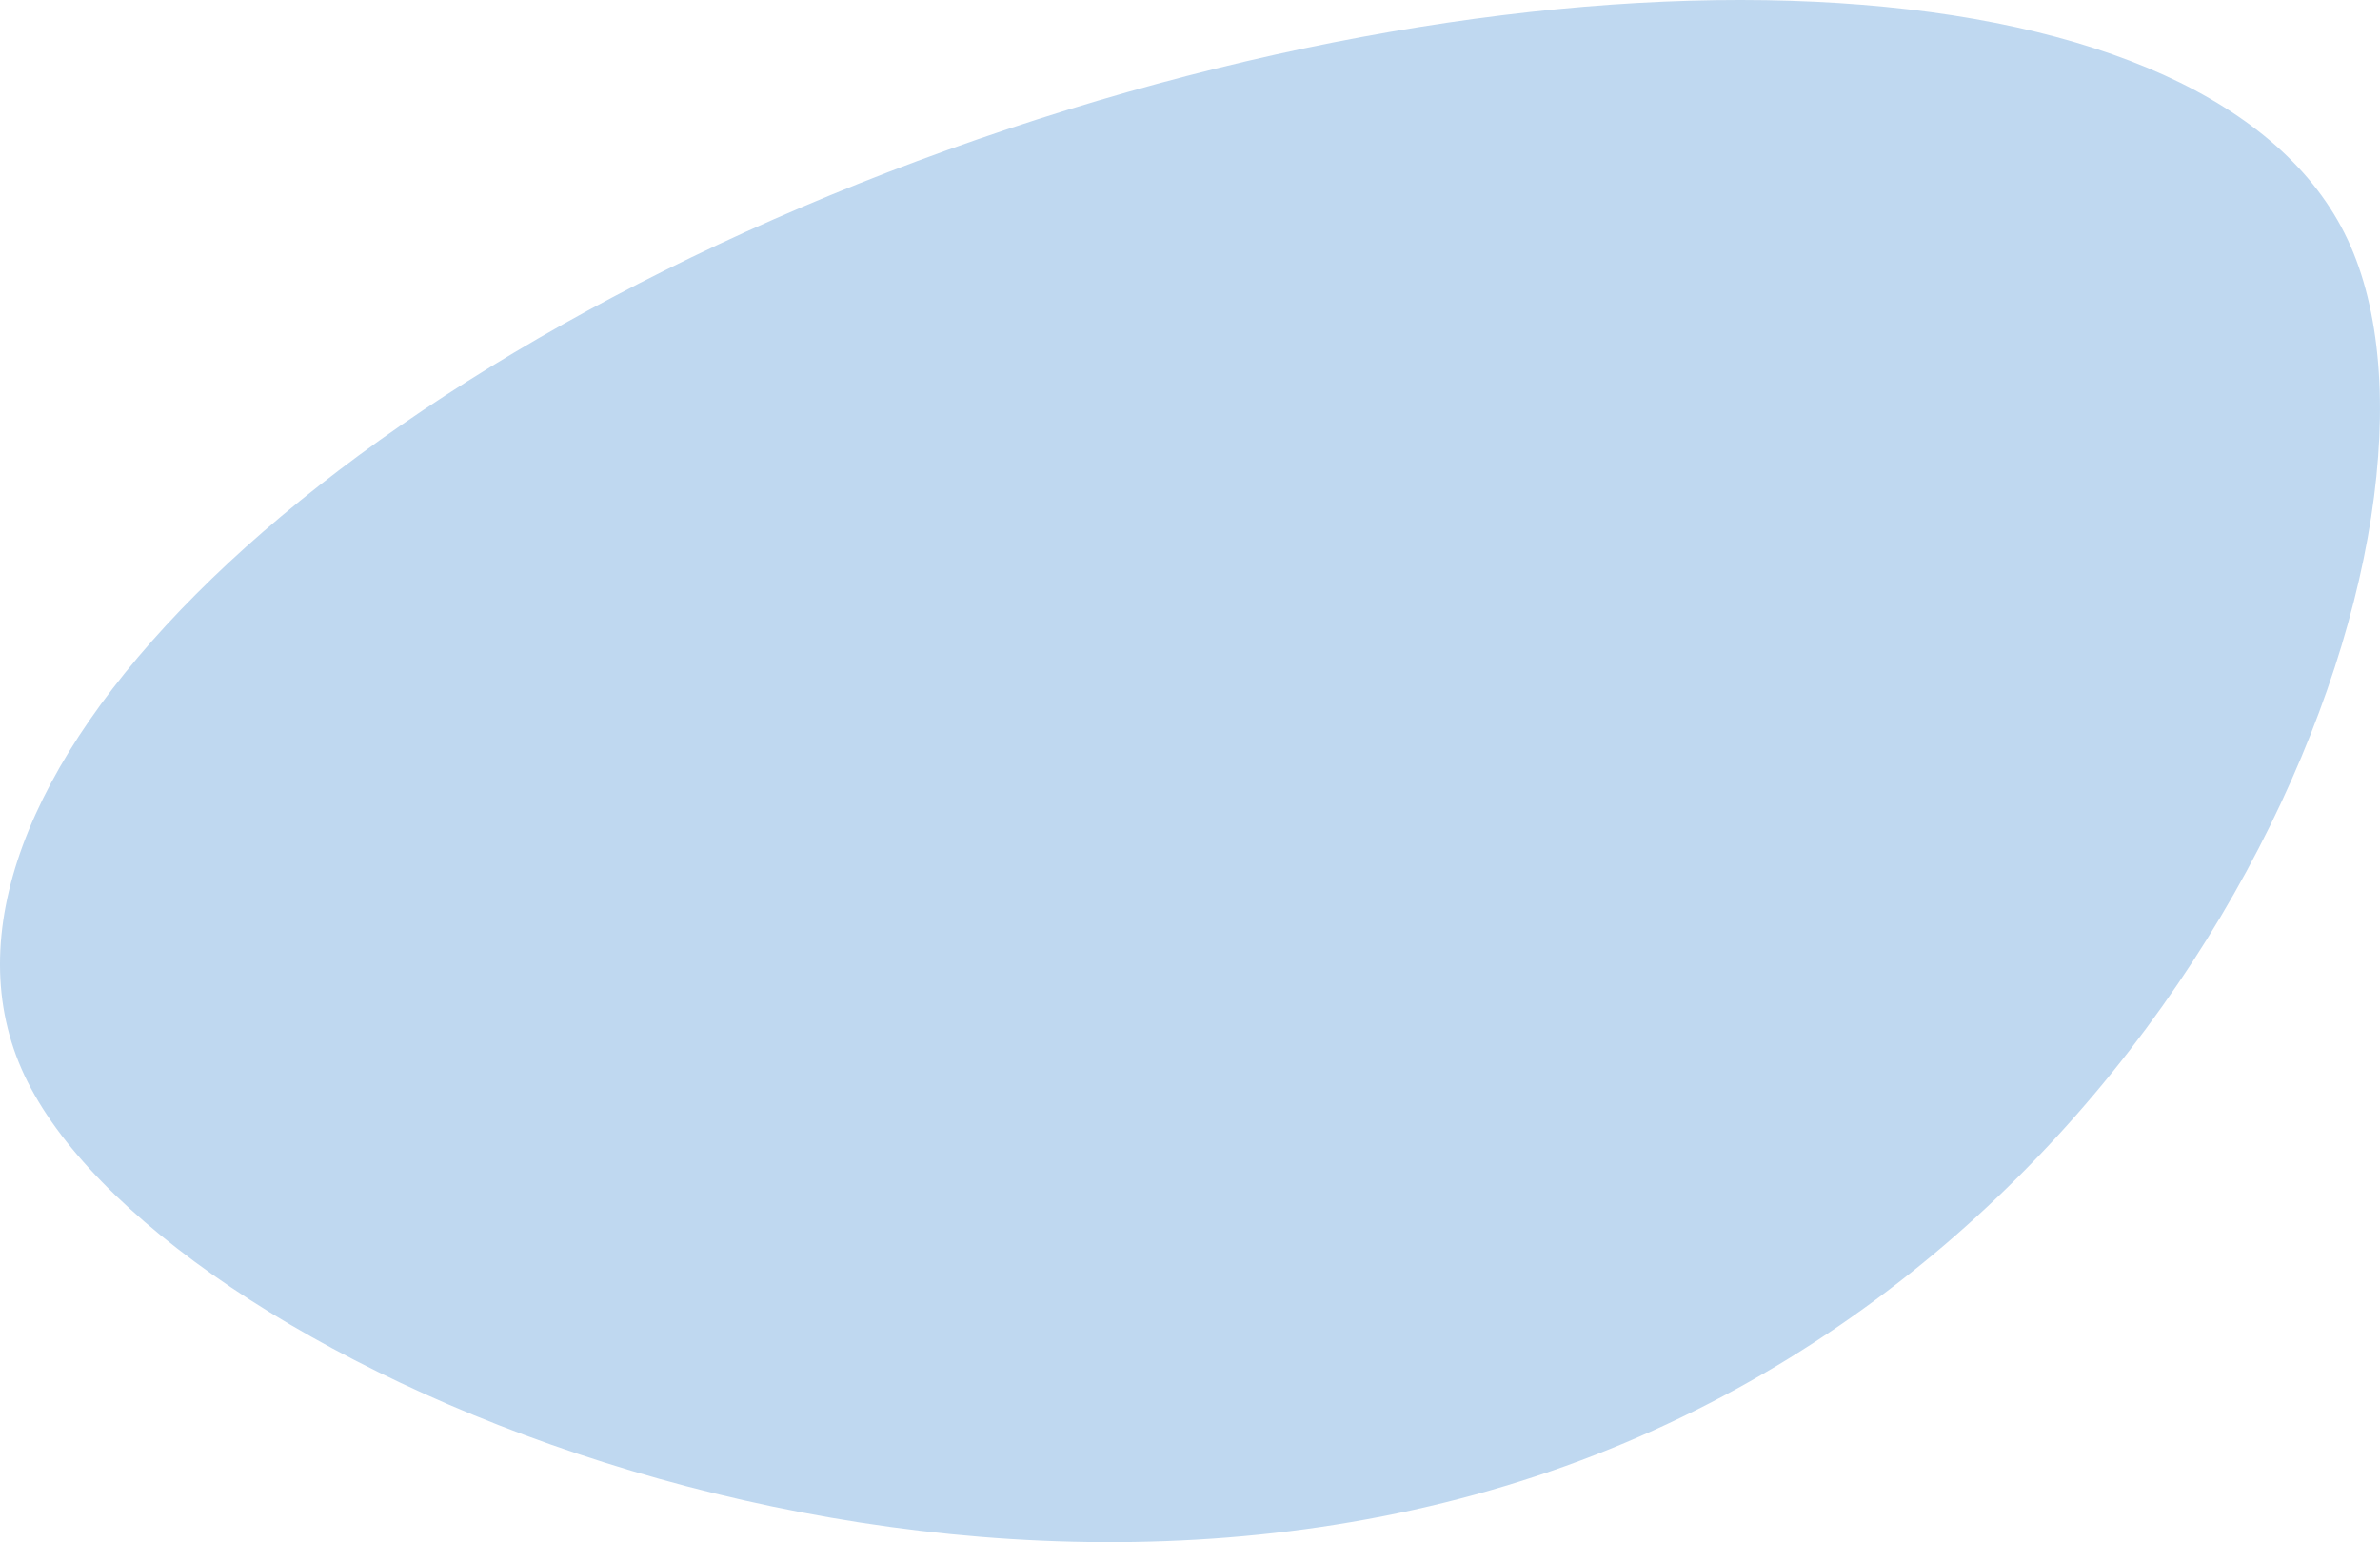 <svg id="Layer_1" data-name="Layer 1" xmlns="http://www.w3.org/2000/svg" viewBox="0 0 594.4 385.21"><defs><style>.cls-1{fill:#bfd8f0;}</style></defs><path class="cls-1" d="M236.69,262.33C76.46,320-26.77,423.48,6.1,493.49S230.82,648.72,391,591.07,619.19,354.74,586.32,284.73,396.91,204.69,236.69,262.33Z" transform="translate(0 -224.89)"/></svg>